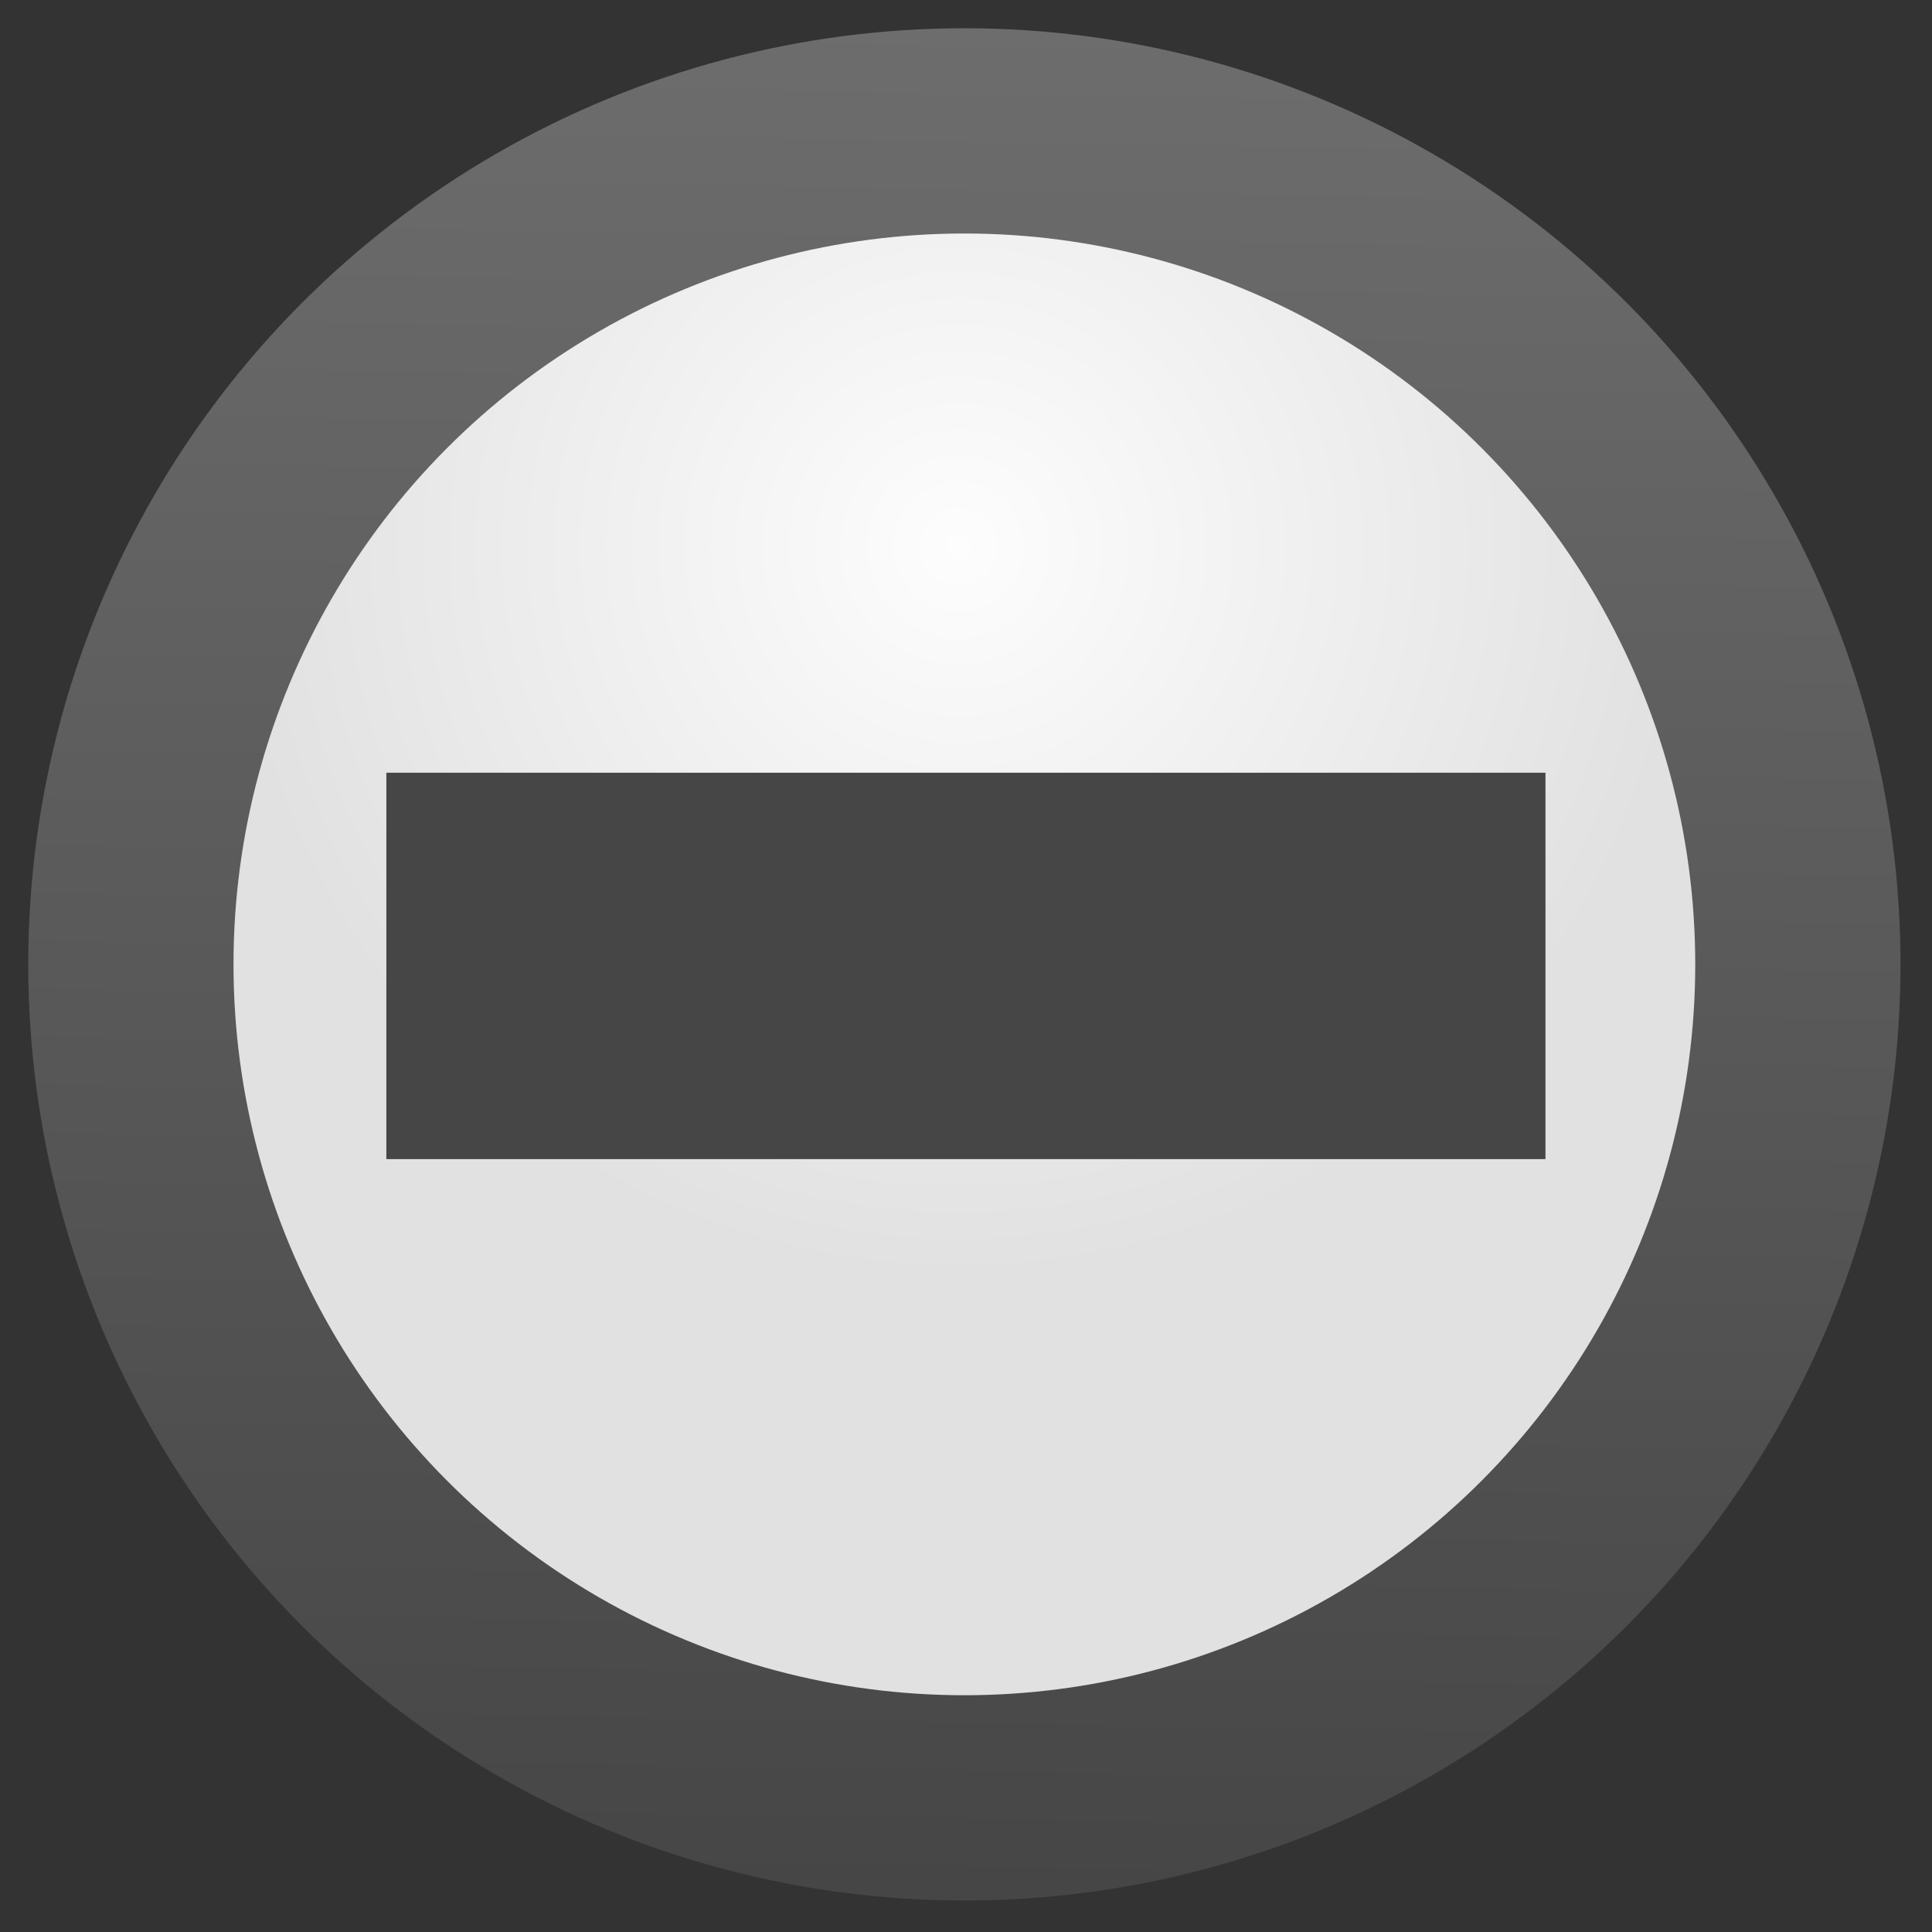 <svg height="10" viewBox="0 0 2.646 2.646" width="10" xmlns="http://www.w3.org/2000/svg" xmlns:xlink="http://www.w3.org/1999/xlink"><rect x="0" y="0" width="2.646" height="2.646" fill="#333333" stroke="none"/><radialGradient id="a" cx="16.831" cy="9.6" gradientUnits="userSpaceOnUse" r="12.833"><stop offset="0" stop-color="#fdfdfd"/><stop offset="1" stop-color="#e1e1e1"/></radialGradient><linearGradient id="b" gradientUnits="userSpaceOnUse" x1="16.655" x2="17.212" y1="33.186" y2=".397"><stop offset="0" stop-color="#464646"/><stop offset="1" stop-color="#6d6d6d"/></linearGradient><g transform="scale(.078)"><circle cx="16.933" cy="16.933" fill="url(#b)" r="16.437"/><circle cx="16.933" cy="16.933" fill="url(#a)" r="12.833"/><path d="m51.199 51.199h-25.6v25.602h25.6 25.602 25.6v-25.602h-25.6z" fill="#464646" transform="scale(.265)"/></g></svg>